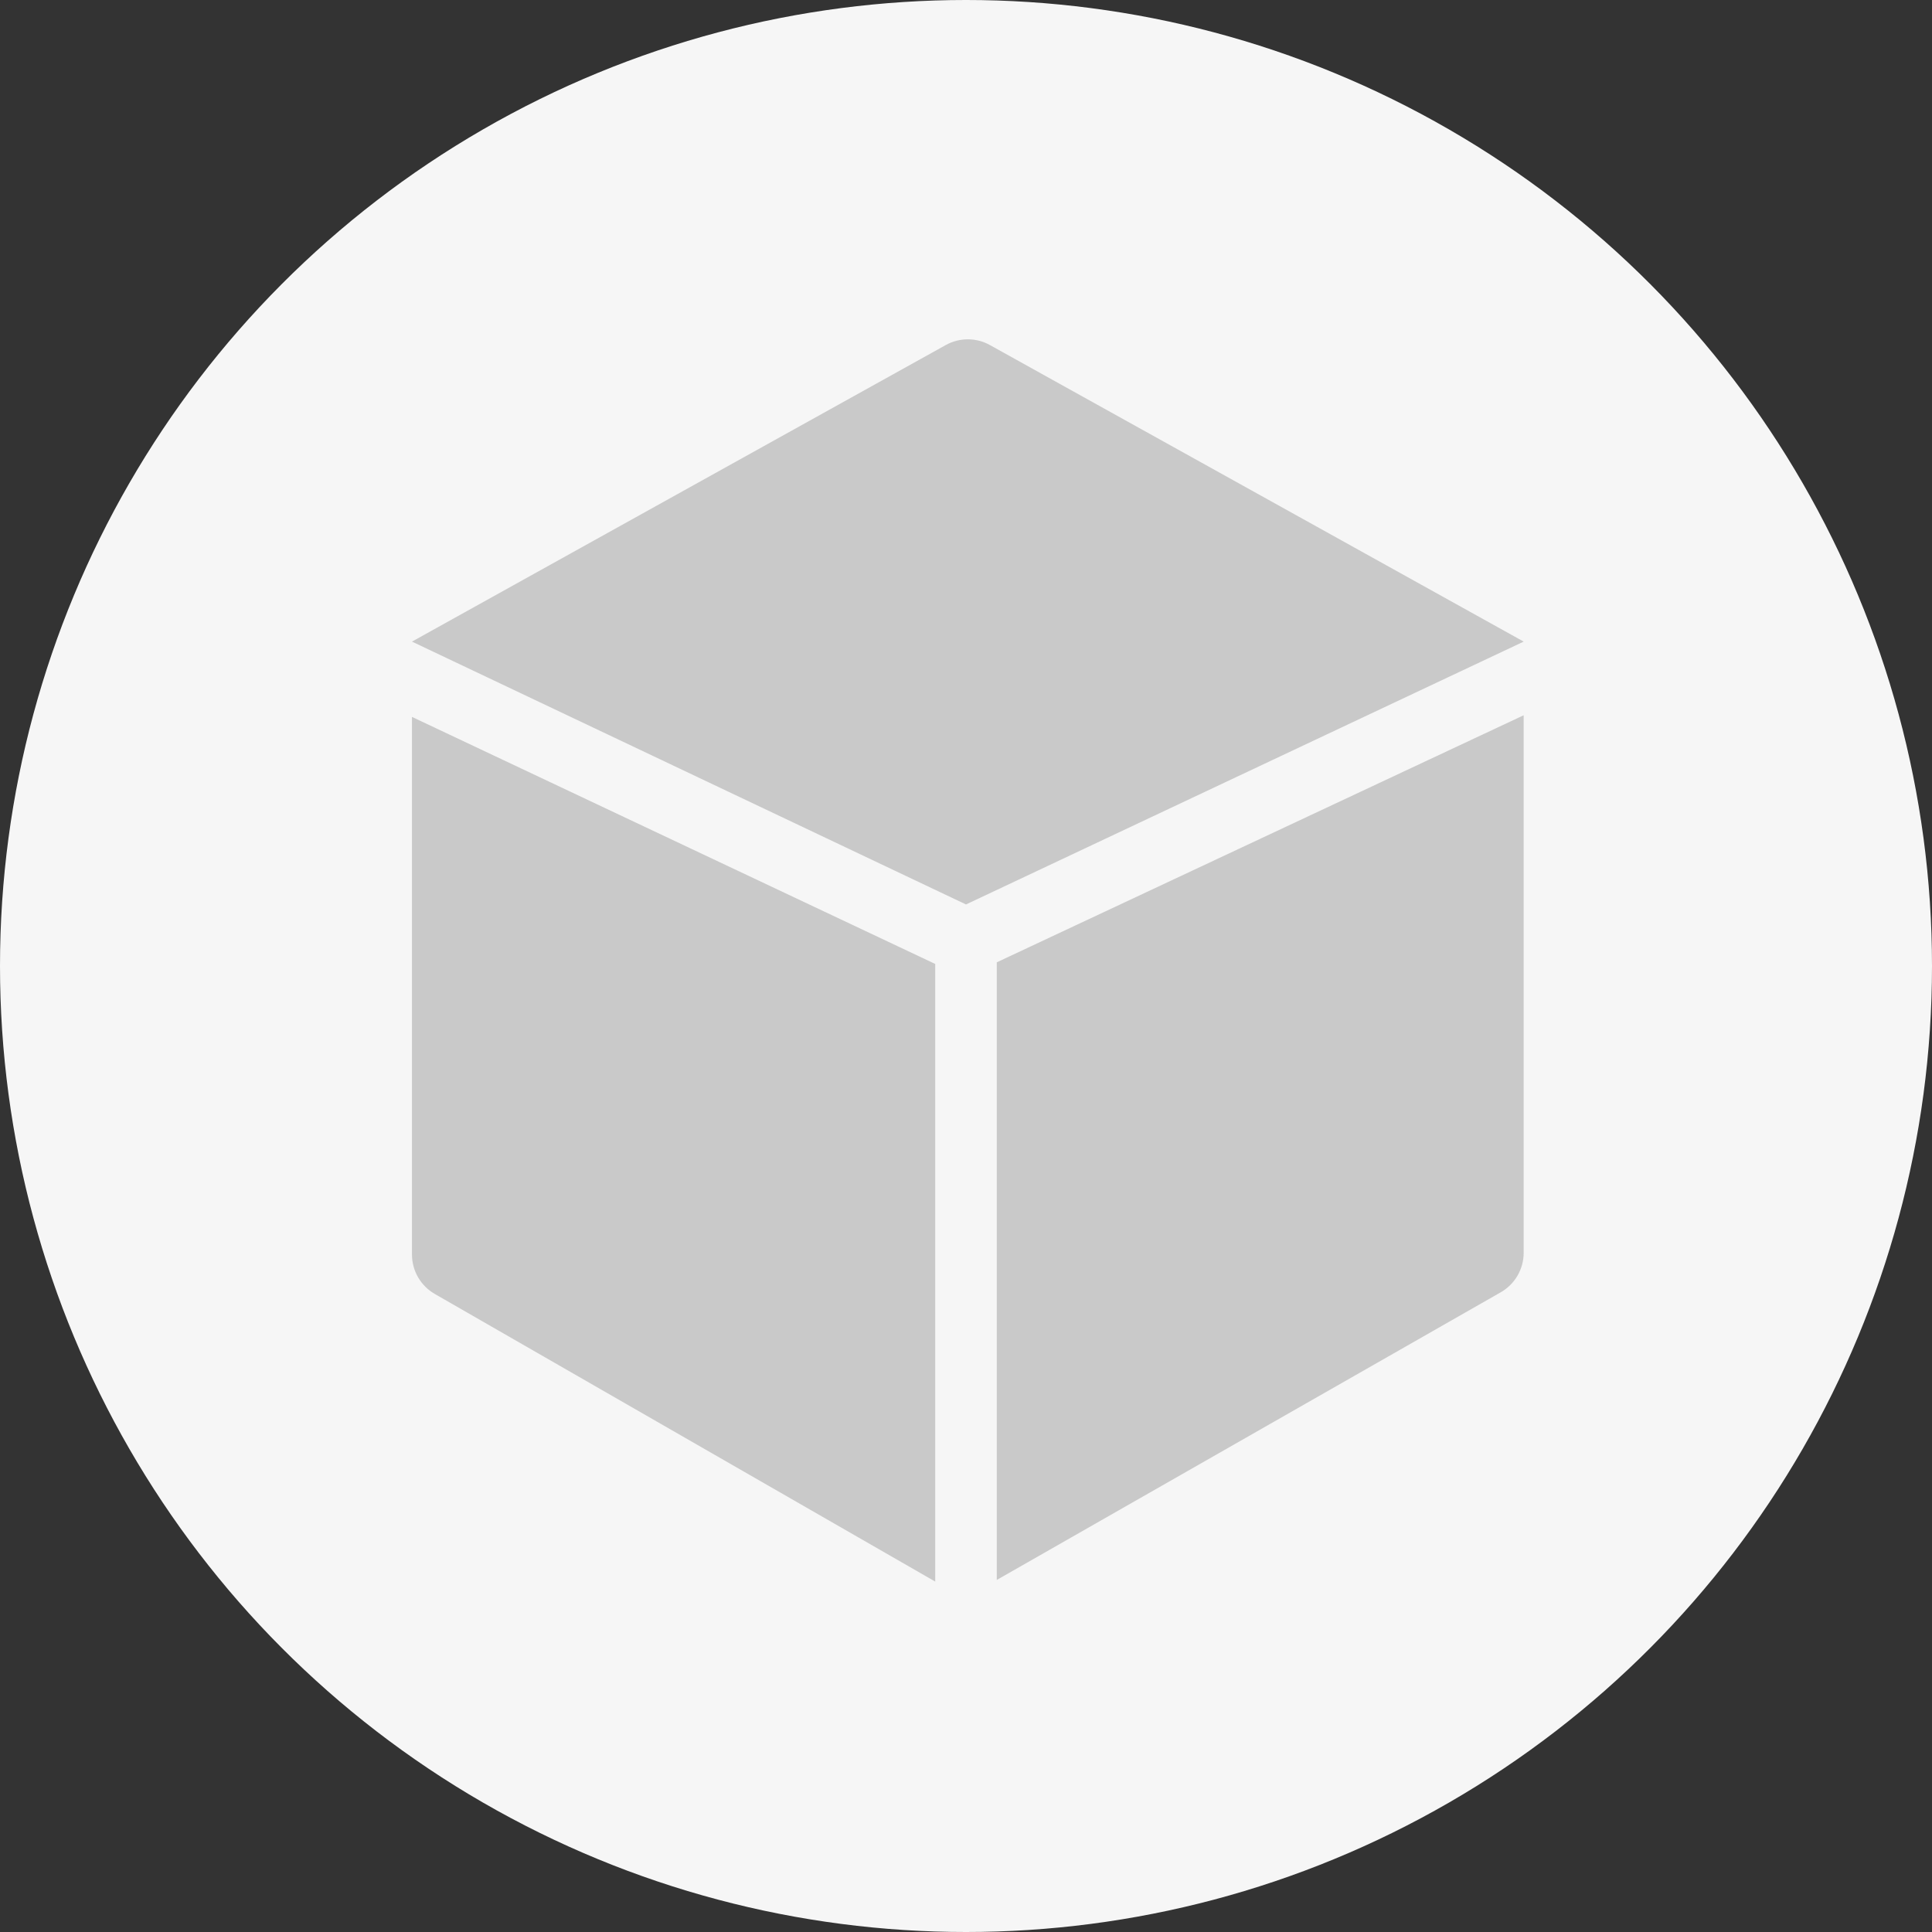 <svg width="85" height="85" viewBox="0 0 85 85" fill="none" xmlns="http://www.w3.org/2000/svg">
<rect x="0" y="0" width="85" height="85" fill="#333333" stroke="none"/>
<circle cx="42.5" cy="42.5" r="42.5" fill="#F6F6F6"/>
<path fill-rule="evenodd" clip-rule="evenodd" d="M42.5 39.792L18.125 28.228L41.609 15.181C42.213 14.845 42.948 14.845 43.552 15.181L67.036 28.228L42.5 39.792ZM41.146 42.41L18.125 31.541V55.194C18.125 55.91 18.508 56.571 19.128 56.928L41.146 69.583V42.41ZM43.854 69.511L66.027 56.855C66.65 56.499 67.035 55.836 67.035 55.118V31.469L43.854 42.338V69.511Z" fill="#C9C9C9"/>
</svg>
